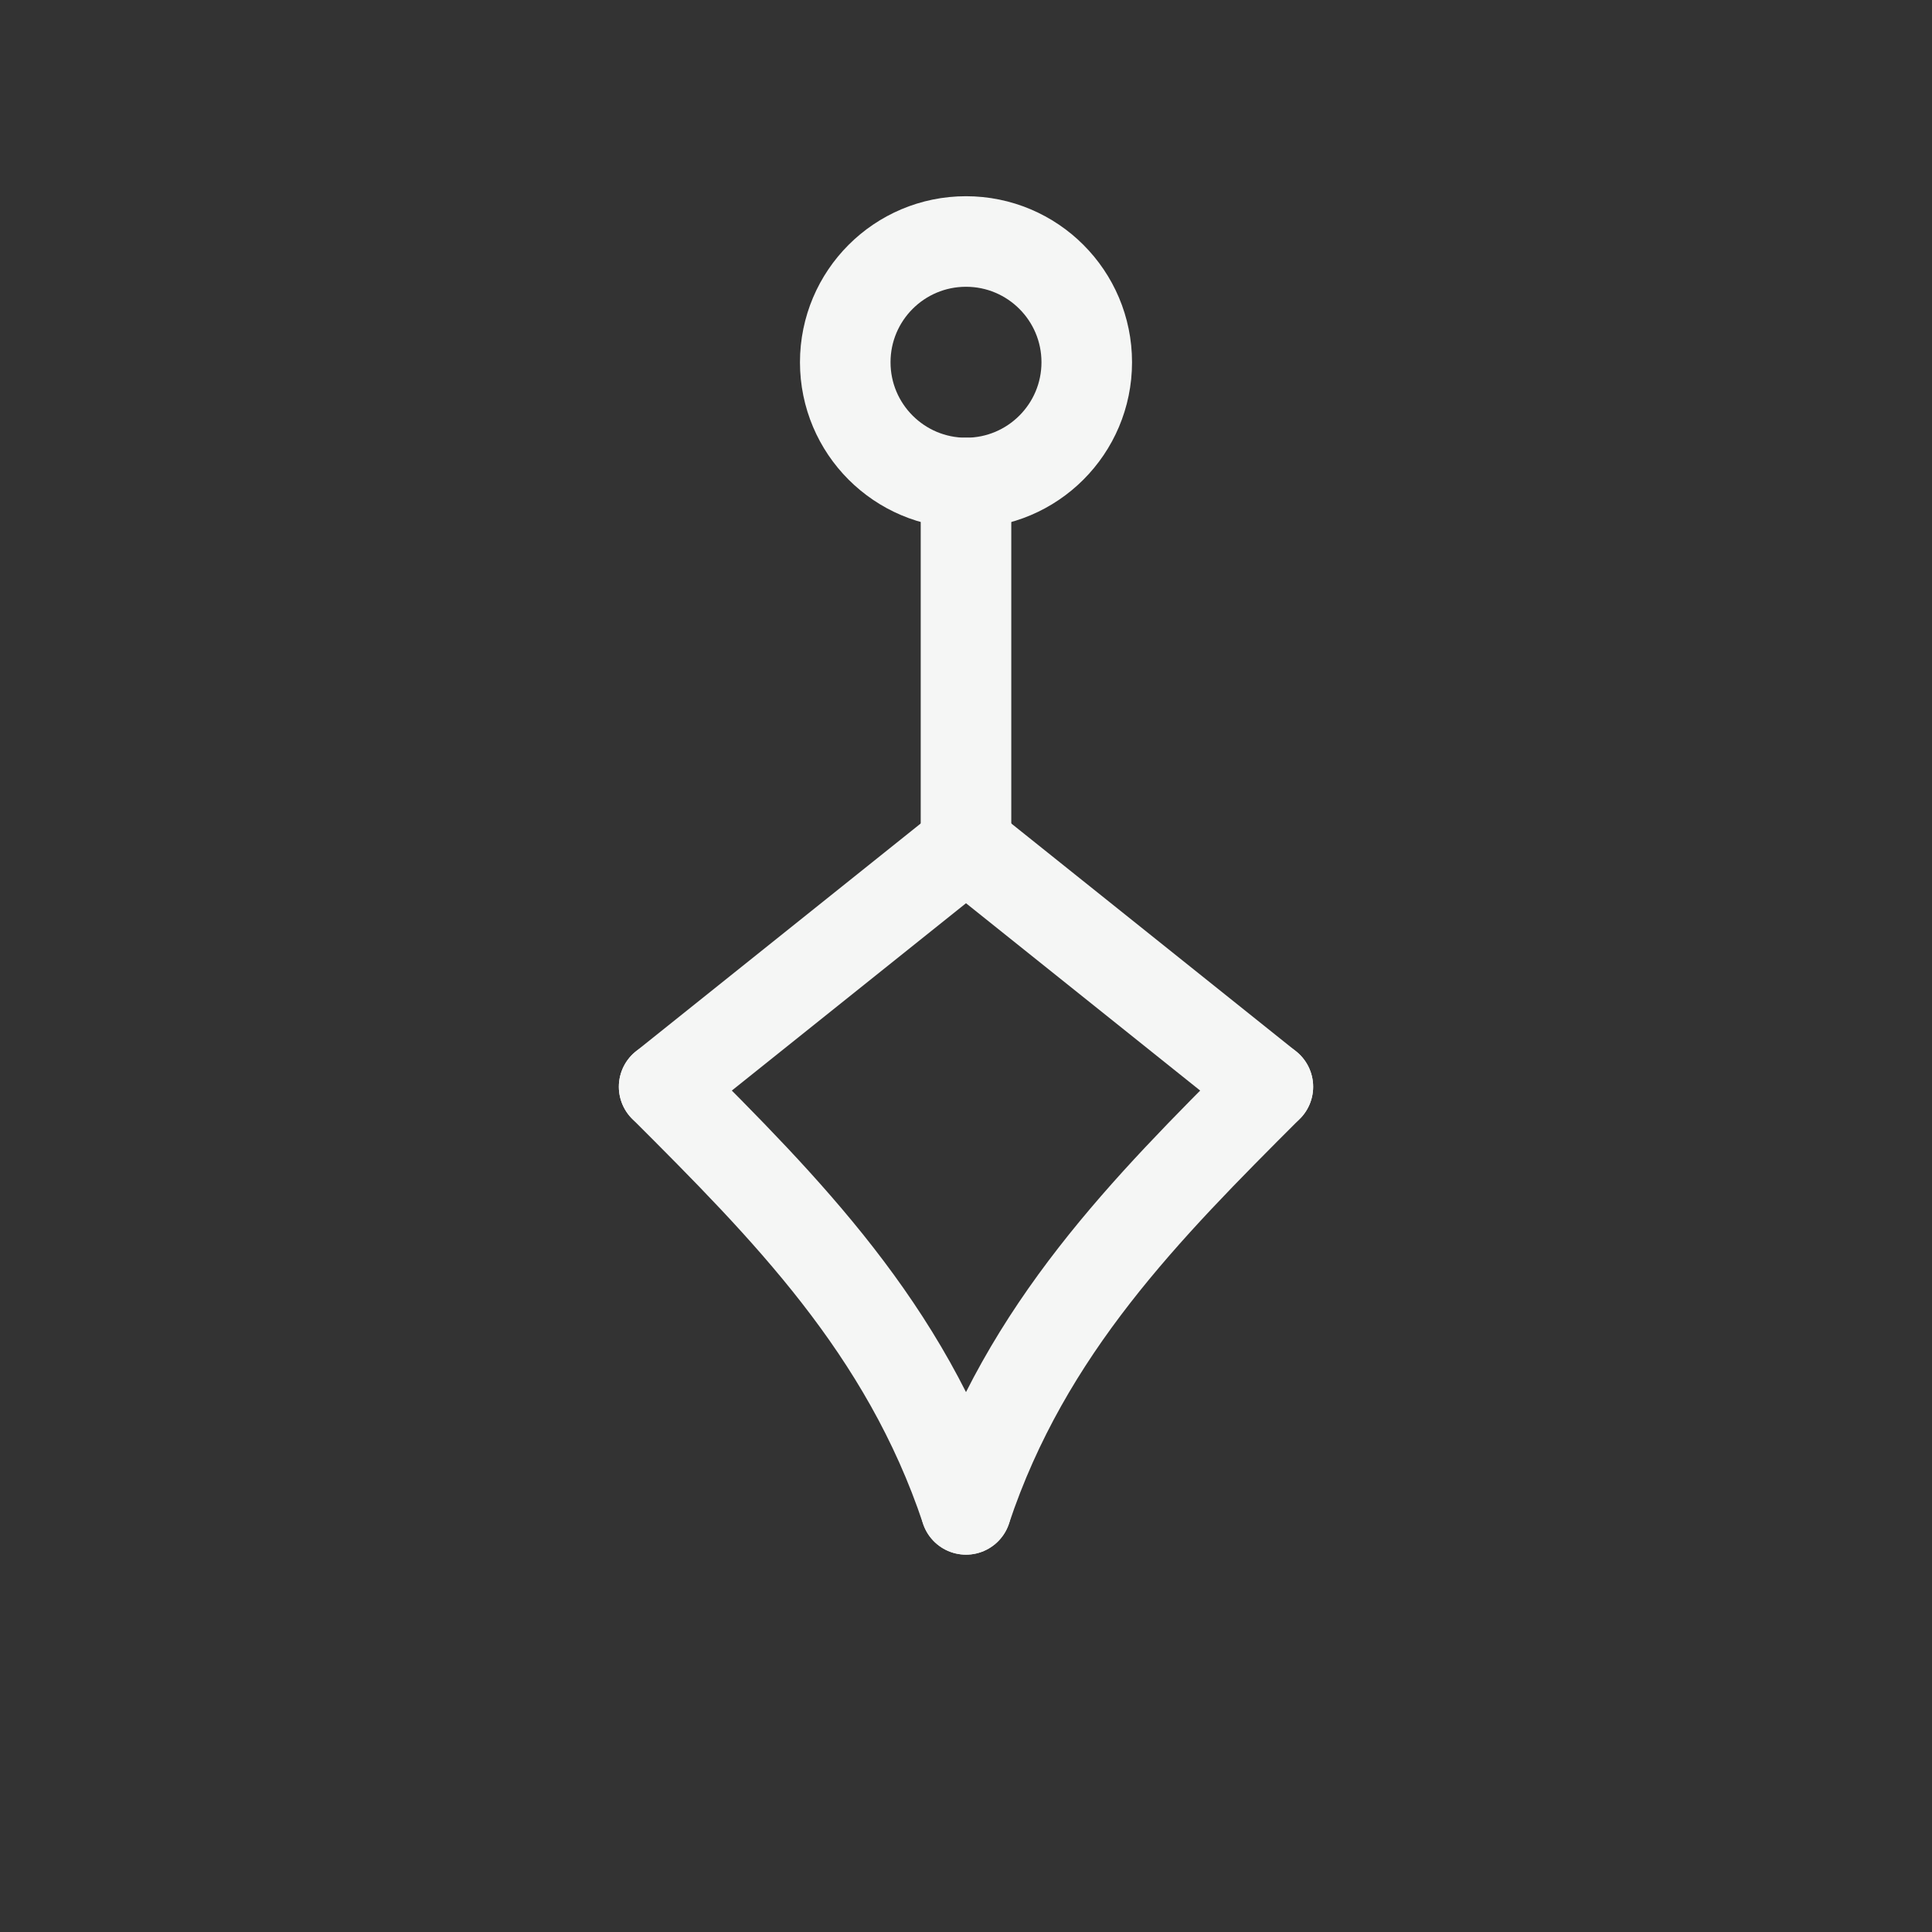<svg xmlns="http://www.w3.org/2000/svg" width="48" height="48" viewBox="0 0 64 64" fill="none" stroke="#f5f6f5" stroke-width="3" stroke-linecap="round" stroke-linejoin="round">
  <rect x="0" y="0" width="64" height="64" fill="#333333" stroke="none"/>
  <circle cx="32" cy="12" r="4"/>
  <path d="M32 16v12"/>
  <path d="M32 28l-10 8"/>
  <path d="M32 28l10 8"/>
  <path d="M22 36c4 4 8 8 10 14"/>
  <path d="M42 36c-4 4-8 8-10 14"/>
</svg>
